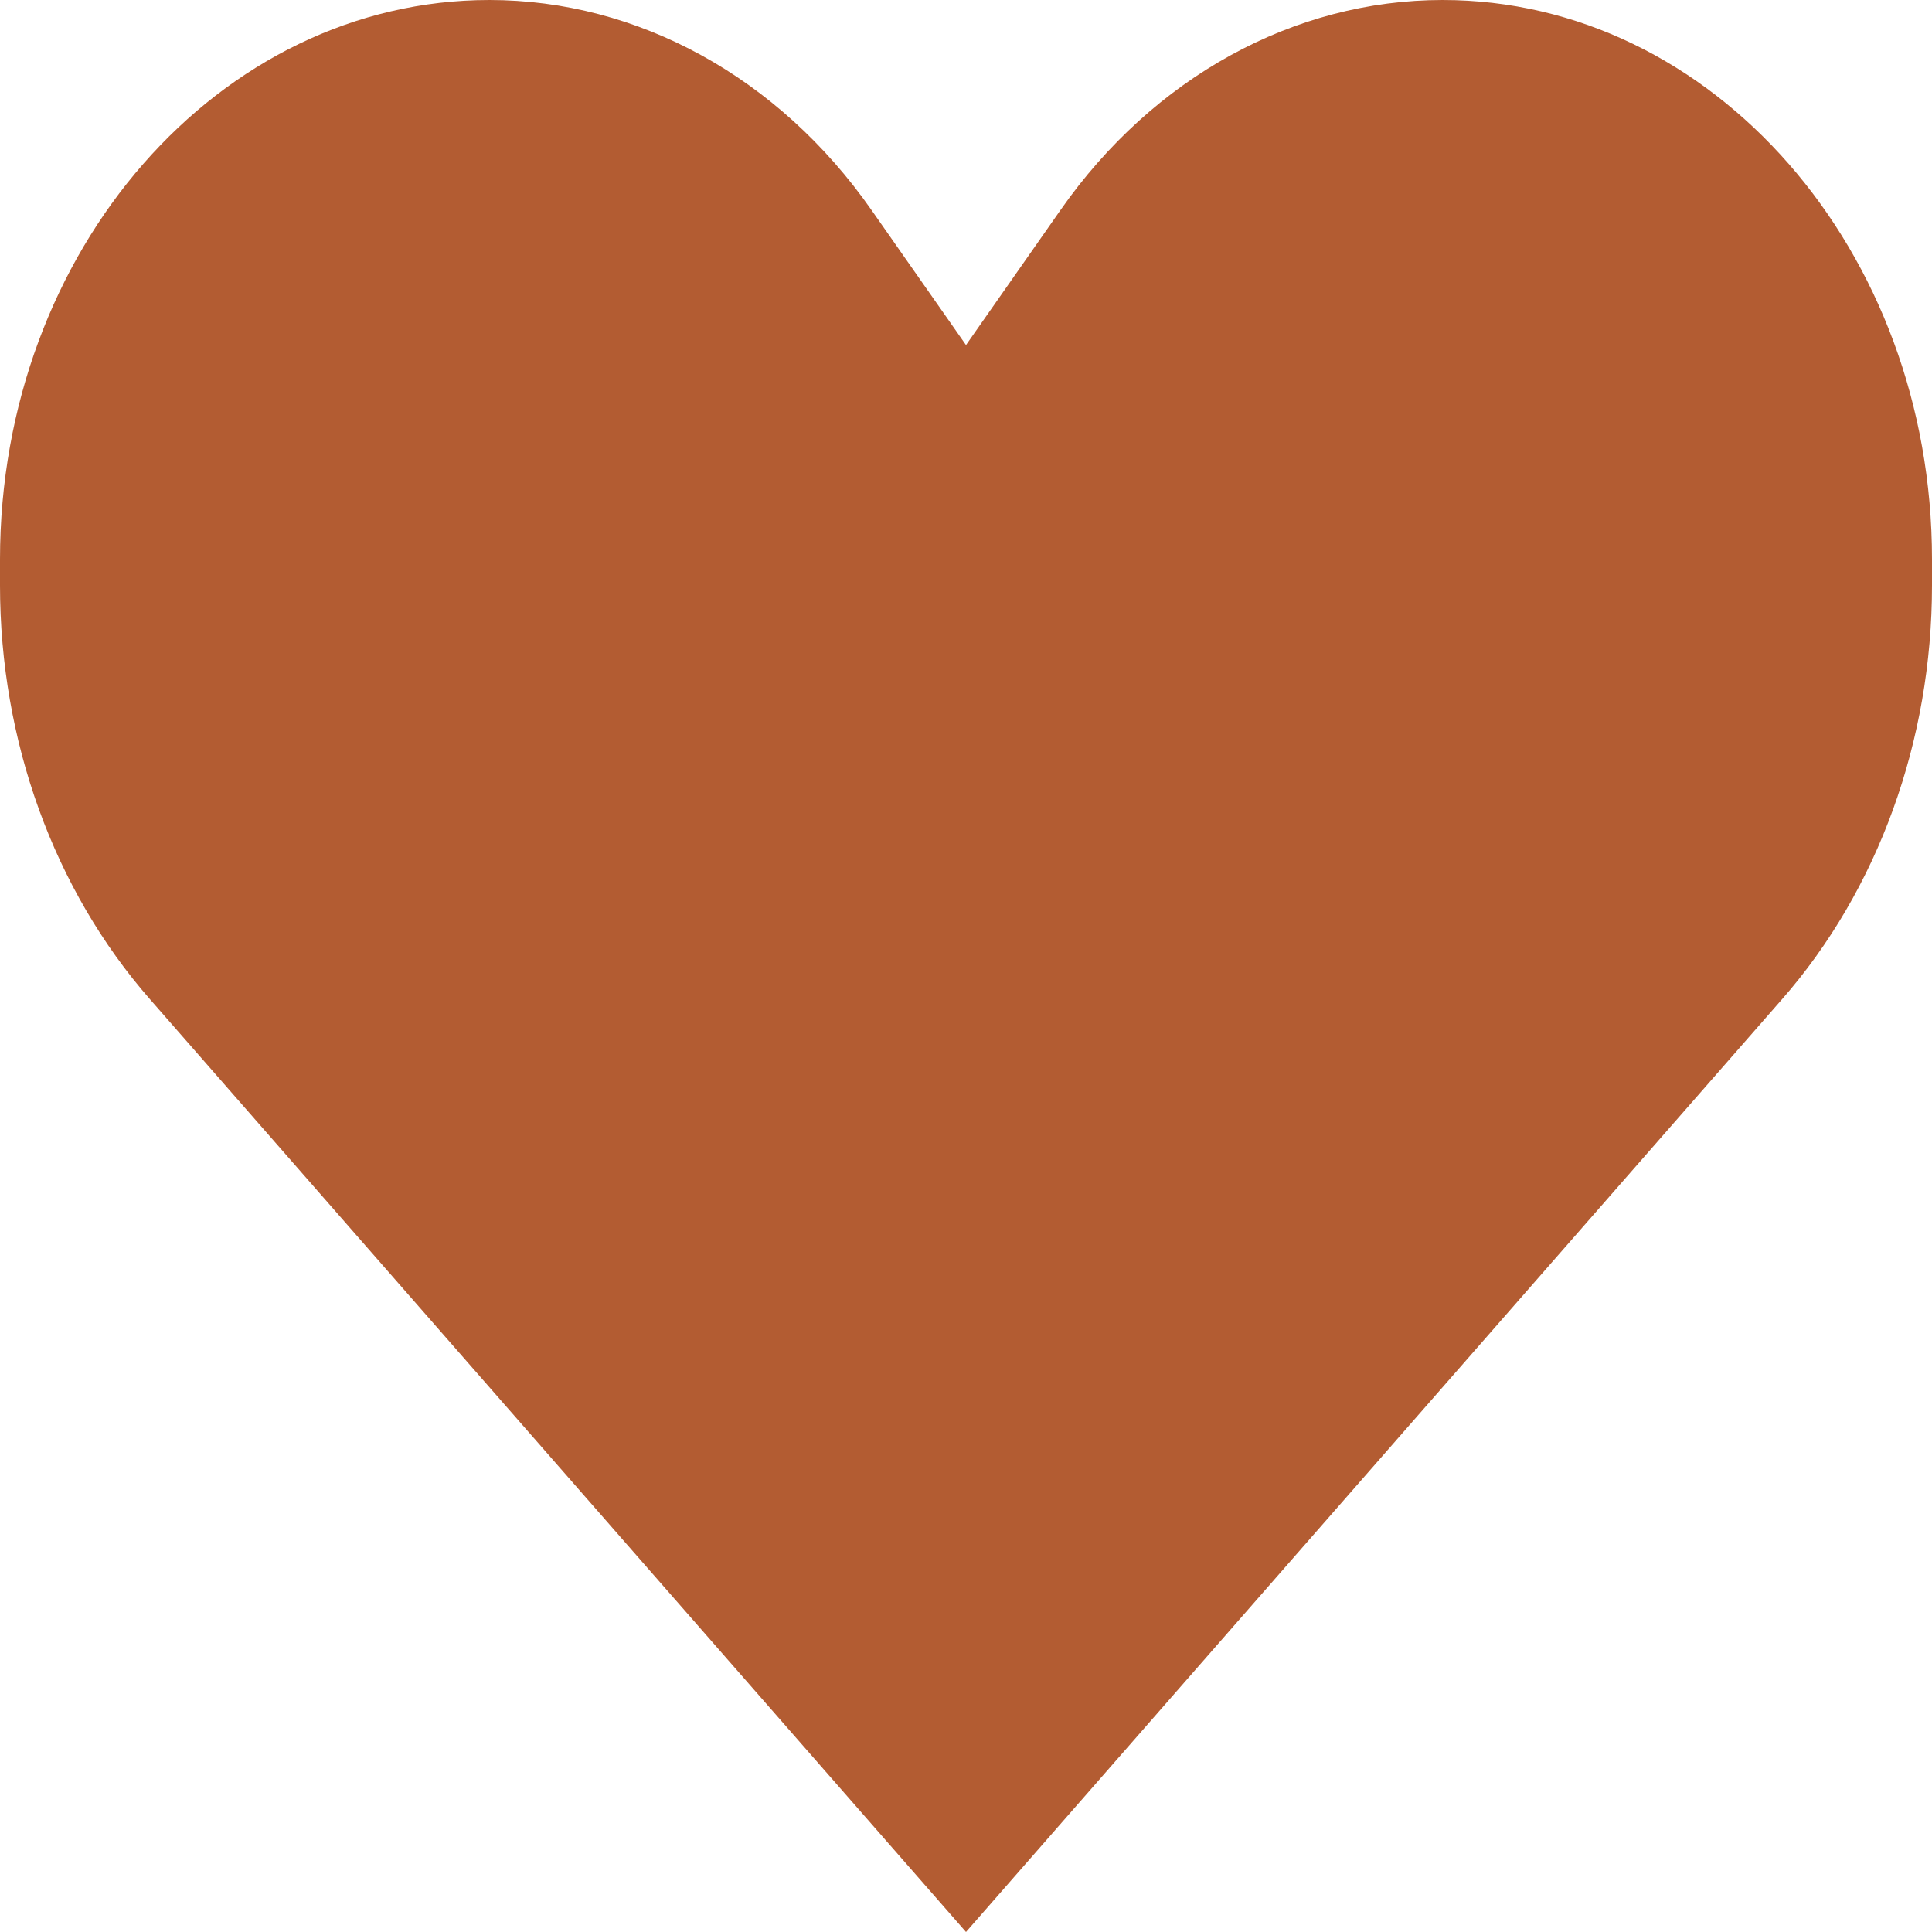 <svg width="10" height="10" viewBox="0 0 10 10" fill="none" xmlns="http://www.w3.org/2000/svg">
<path d="M0.777 5.173L5 10L9.223 5.173C9.721 4.605 10 3.834 10 3.03V2.895C10 1.296 8.866 0 7.467 0C6.698 0 5.97 0.4 5.49 1.086L5 1.786L4.51 1.086C4.03 0.4 3.302 0 2.533 0C1.134 0 0 1.296 0 2.895V3.03C0 3.834 0.279 4.605 0.777 5.173Z" fill="#B35C32"/>
</svg>
